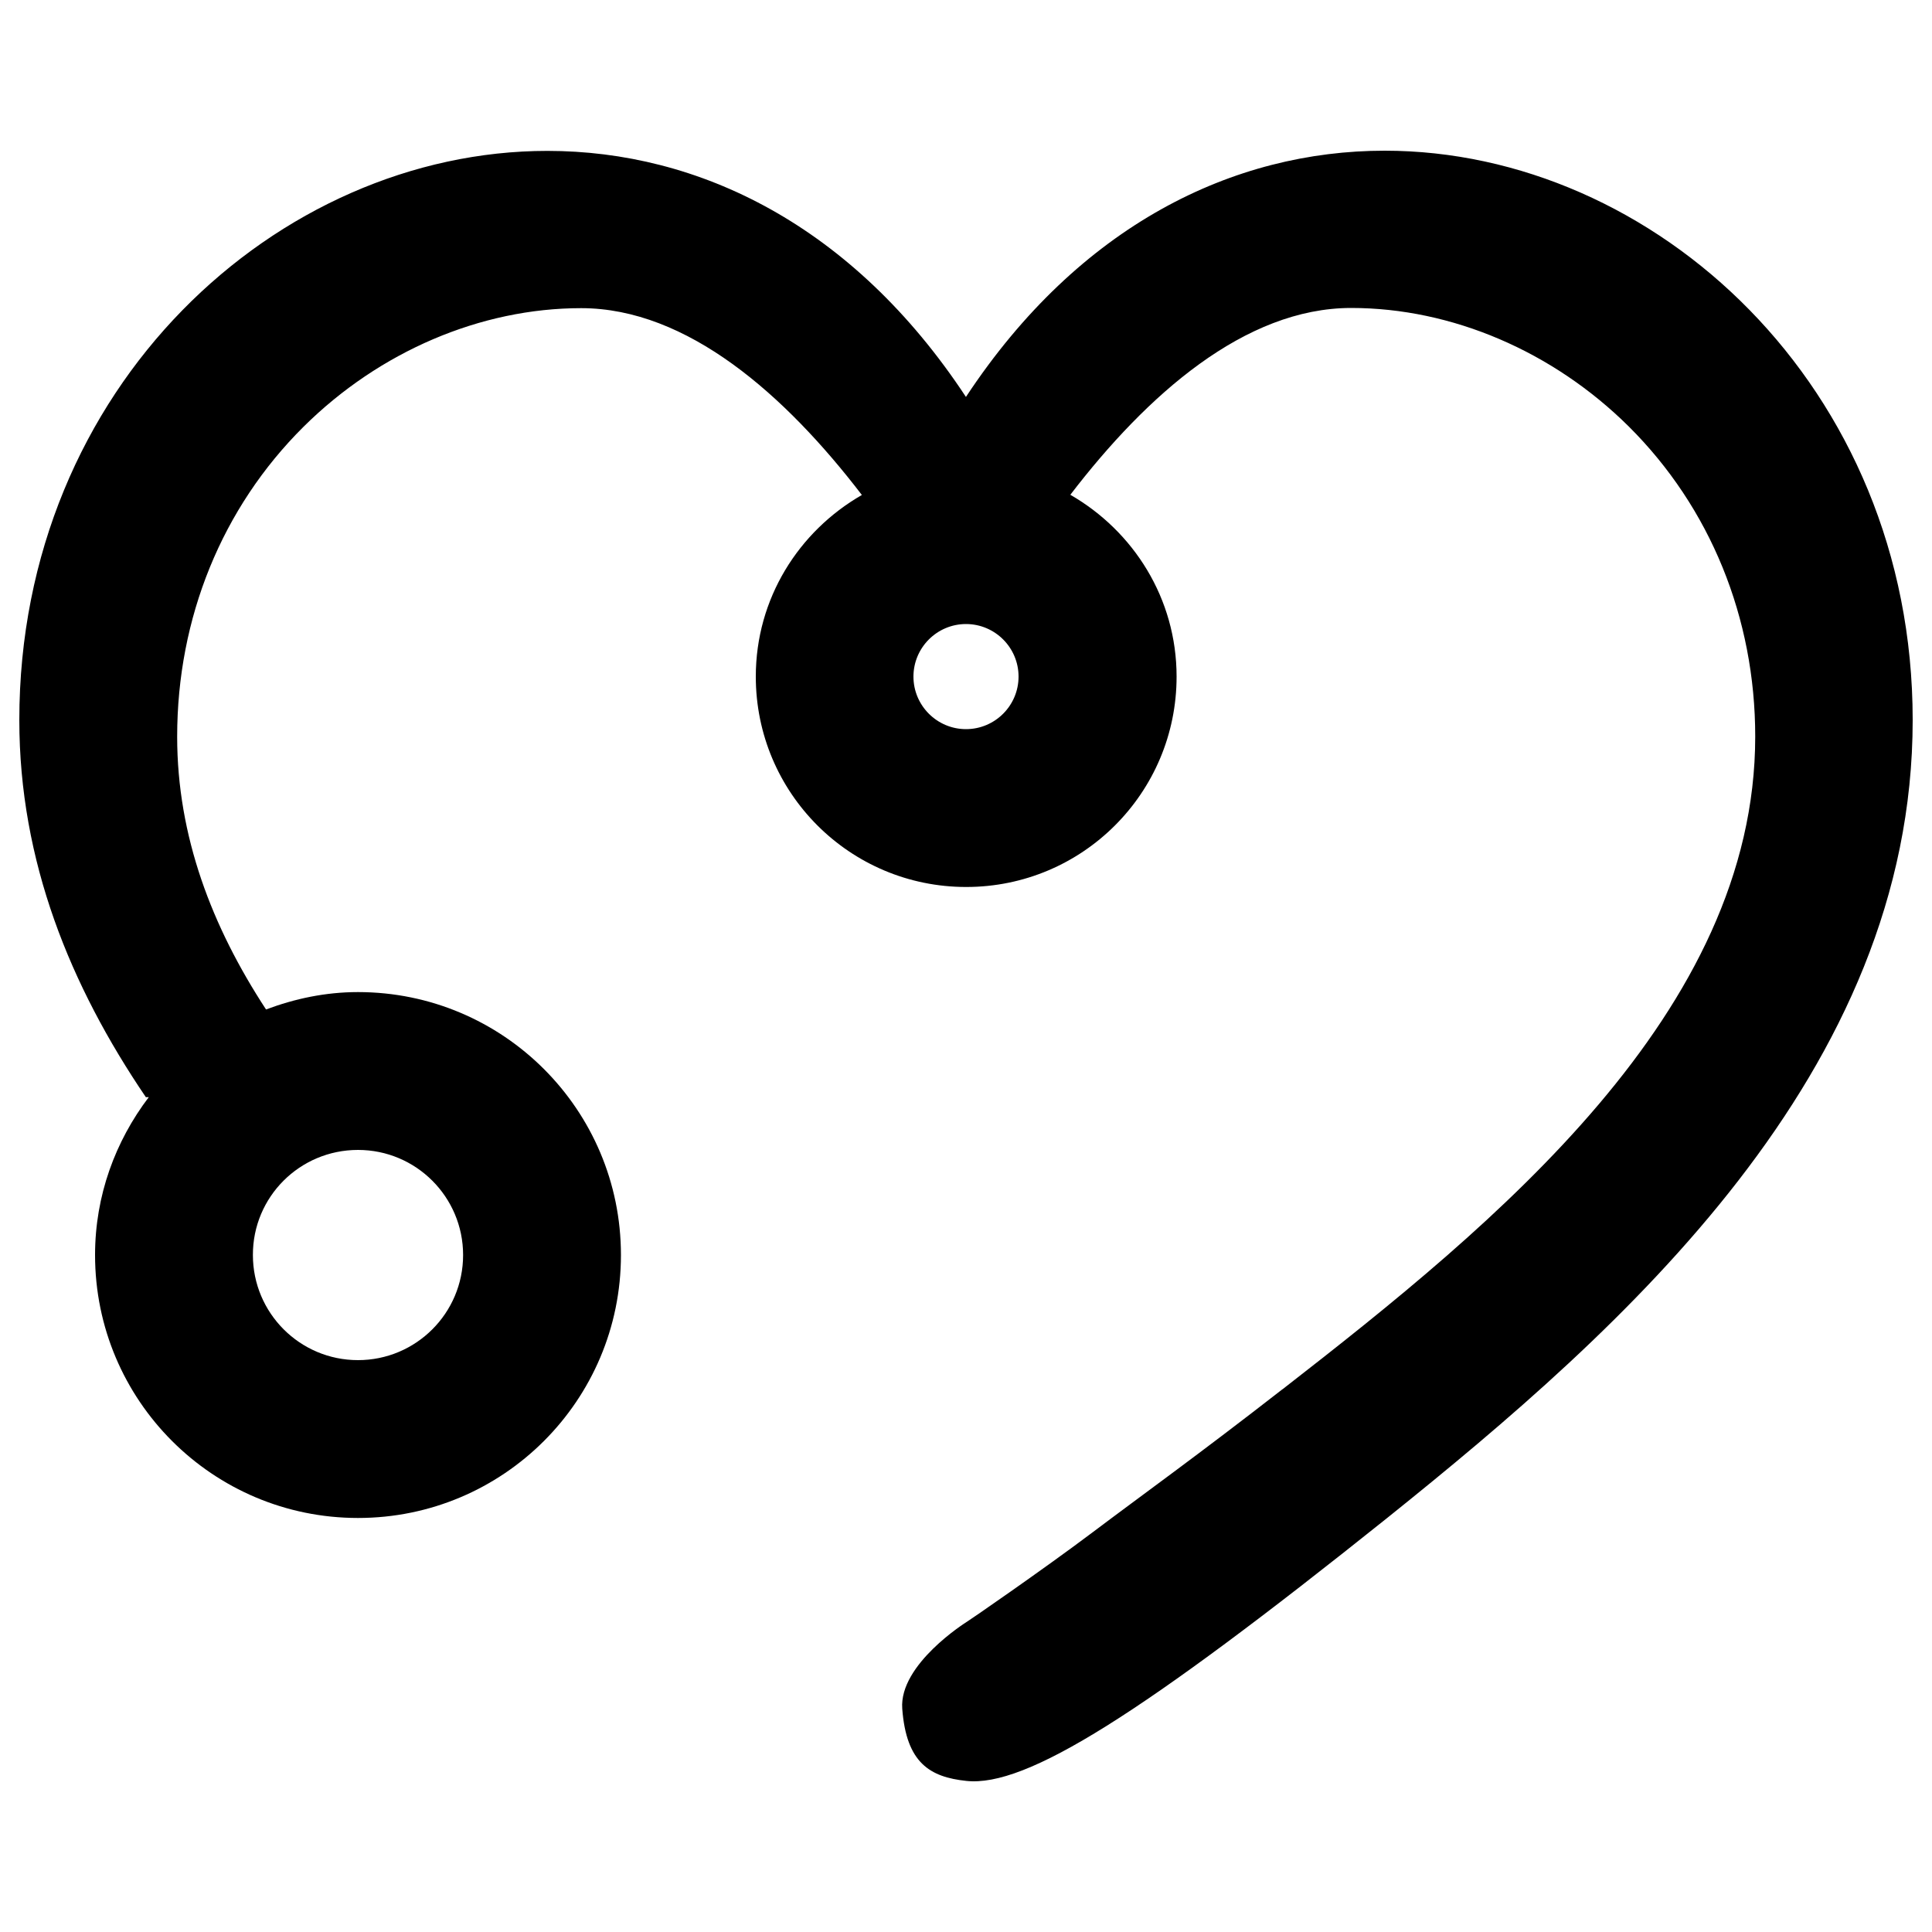 <?xml version="1.0" encoding="utf-8"?>
<!-- Svg Vector Icons : http://www.onlinewebfonts.com/icon -->
<!DOCTYPE svg PUBLIC "-//W3C//DTD SVG 1.1//EN" "http://www.w3.org/Graphics/SVG/1.1/DTD/svg11.dtd">
<svg version="1.1" xmlns="http://www.w3.org/2000/svg" xmlns:xlink="http://www.w3.org/1999/xlink" x="0px" y="0px" viewBox="0 0 1000 1000" enable-background="new 0 0 1000 1000" xml:space="preserve">
<g><path d="M716.7,78c-78.1,0-157.9,38.3-216.7,127.4v0.1C441.3,116.4,361.5,78.1,283.3,78.1C144,78.1,10,199.8,10,372.7c0,73.1,26.4,137.6,65.5,195.2H77c-17.3,22.8-27.8,50.9-27.8,81.7c0,75.2,60.9,136.1,136.1,136.1c75.2,0,136.1-60.9,136.1-136.1s-60.9-136.1-136.1-136.1c-16.8,0-32.7,3.4-47.6,9c-28-42.8-46-89.6-46-141.2c0-61.5,23.2-118.5,65.4-160.4c39.3-39,91.7-61.4,143.7-61.4c55,0,105.7,45,145.3,96.7c-32.7,18.8-54.9,53.6-54.9,94c0,60.2,48.7,108.9,108.9,108.9s108.9-48.7,108.9-108.9c0-40.4-22.3-75.3-55-94.1c39.6-51.7,90.3-96.7,145.4-96.7c52,0,104.4,22.4,143.7,61.4c42.1,41.9,65.4,98.9,65.4,160.4c0,142.9-134.6,252.3-244.3,337.6l-0.7,0.5c-43.4,33.8-72.6,54.7-97.8,73.7c-25.9,19.5-65.4,46.7-65.5,46.6l0,0c0,0-34.9,21.8-33.2,44.8c2.1,28.1,14.3,35.4,33.2,37.4c30.9,3.3,90.2-34,217.8-136.1C840.4,687.5,990,555.4,990,372.7C990,199.7,856,78,716.7,78z M185.3,595.2c30.1,0,54.4,24.4,54.4,54.4c0,30.1-24.4,54.4-54.4,54.4c-30.1,0-54.4-24.4-54.4-54.4C130.8,619.6,155.1,595.2,185.3,595.2z M500,377.4c-15,0-27.2-12.2-27.2-27.2S485,323,500,323c15,0,27.2,12.2,27.2,27.2S515,377.4,500,377.4z"/></g>
</svg>